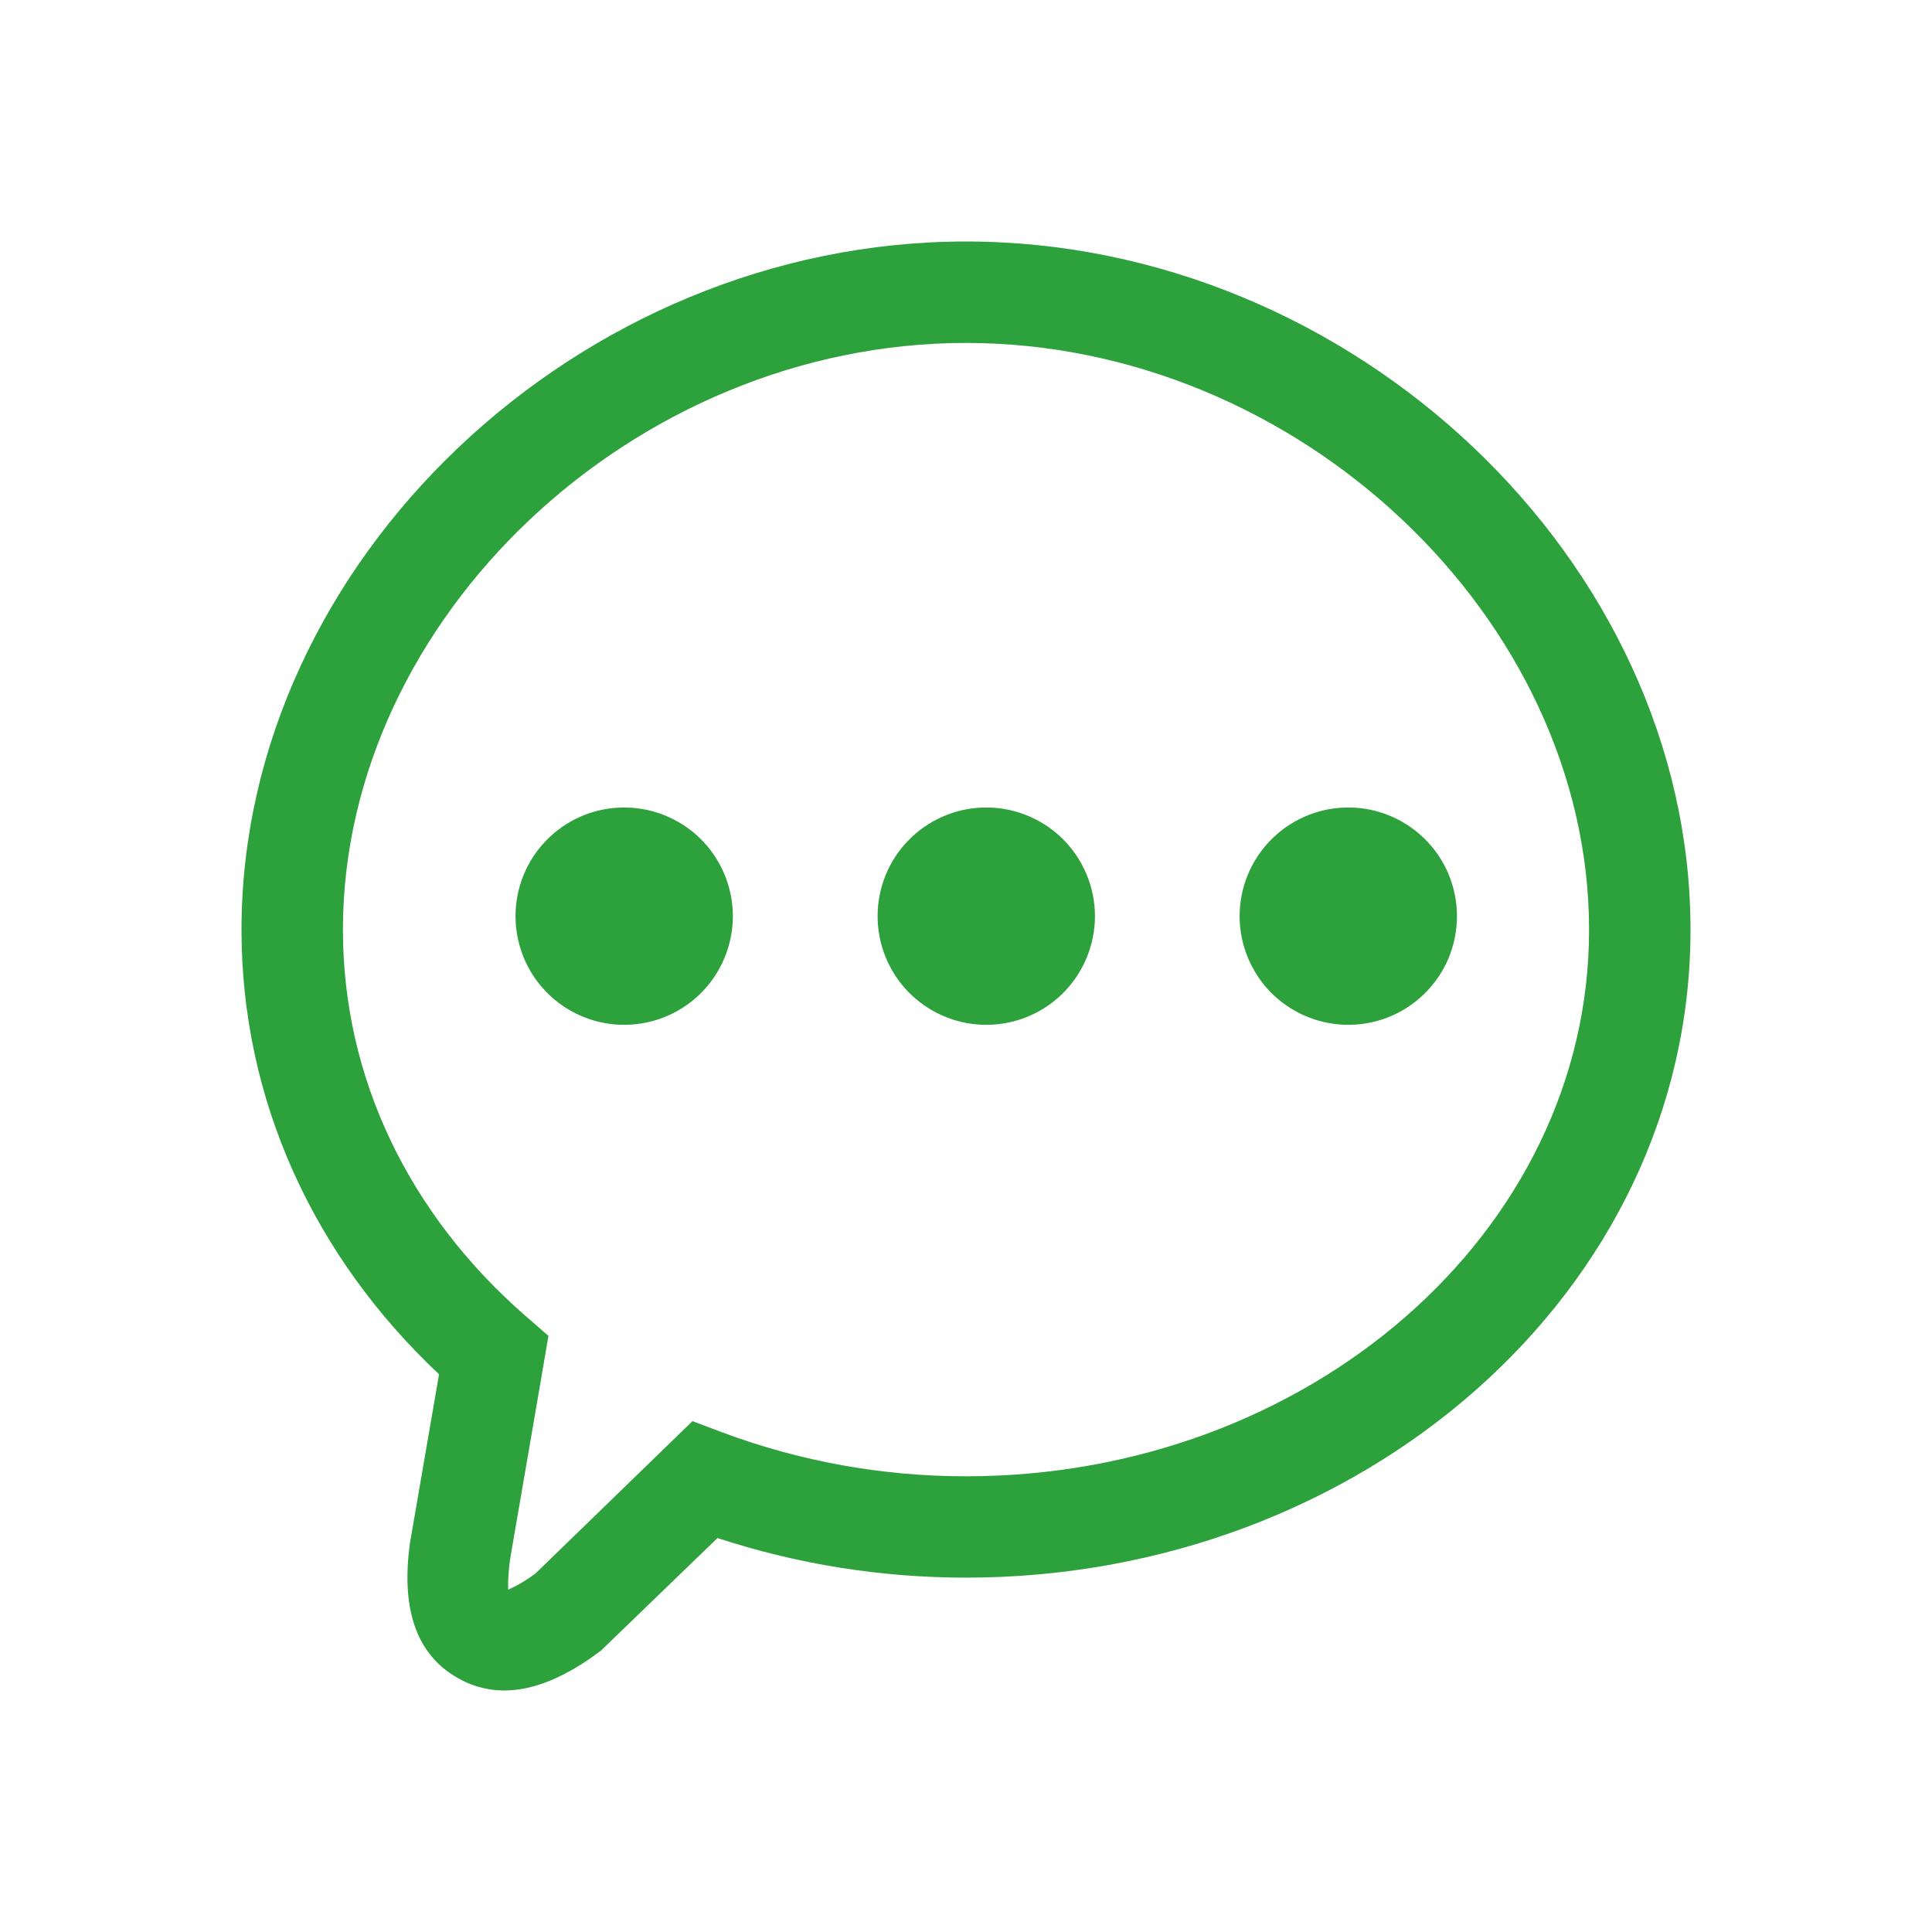 <svg width="24" height="24" viewBox="0 0 24 24" fill="none" xmlns="http://www.w3.org/2000/svg">
<path d="M12 3C16.808 3 21 6.969 21 11.55C21 16.054 16.902 19.598 12 19.598C10.951 19.598 9.91 19.433 8.913 19.106C8.495 19.511 8.352 19.649 7.466 20.504C6.827 20.986 6.226 21.15 5.688 20.846C5.146 20.54 4.984 19.944 5.094 19.16L5.454 17.072C3.891 15.602 3 13.658 3 11.55C3 6.969 7.191 3 12 3ZM12 4.26C7.873 4.26 4.26 7.68 4.26 11.55C4.26 13.39 5.081 15.085 6.528 16.347L6.546 16.362L6.813 16.595L6.753 16.945L6.629 17.669L6.596 17.862L6.339 19.354C6.324 19.454 6.315 19.556 6.312 19.657V19.743C6.312 19.747 6.311 19.749 6.31 19.75C6.316 19.741 6.439 19.702 6.649 19.549L8.602 17.654L8.974 17.794C9.942 18.155 10.967 18.34 12 18.339C16.244 18.339 19.74 15.315 19.74 11.55C19.74 7.681 16.127 4.26 12 4.26ZM7.704 10.032C7.886 10.025 8.066 10.055 8.236 10.12C8.405 10.185 8.56 10.283 8.691 10.409C8.821 10.535 8.925 10.686 8.996 10.853C9.067 11.02 9.104 11.199 9.104 11.381C9.104 11.562 9.067 11.742 8.996 11.909C8.925 12.076 8.821 12.227 8.691 12.353C8.56 12.479 8.405 12.577 8.236 12.642C8.066 12.707 7.886 12.736 7.704 12.73C7.355 12.717 7.024 12.569 6.782 12.318C6.539 12.066 6.404 11.73 6.404 11.381C6.404 11.031 6.539 10.695 6.782 10.444C7.024 10.192 7.355 10.044 7.704 10.032ZM12.203 10.032C12.384 10.025 12.565 10.055 12.734 10.12C12.903 10.185 13.058 10.283 13.189 10.409C13.319 10.535 13.423 10.686 13.494 10.853C13.565 11.02 13.602 11.199 13.602 11.381C13.602 11.562 13.565 11.742 13.494 11.909C13.423 12.076 13.319 12.227 13.189 12.353C13.058 12.479 12.903 12.577 12.734 12.642C12.565 12.707 12.384 12.736 12.203 12.73C11.853 12.717 11.523 12.569 11.28 12.318C11.037 12.066 10.902 11.73 10.902 11.381C10.902 11.031 11.037 10.695 11.28 10.444C11.523 10.192 11.853 10.044 12.203 10.032ZM16.7 10.032C16.881 10.025 17.062 10.055 17.231 10.12C17.401 10.185 17.555 10.283 17.686 10.409C17.817 10.535 17.921 10.686 17.992 10.853C18.062 11.02 18.099 11.199 18.099 11.381C18.099 11.562 18.062 11.742 17.992 11.909C17.921 12.076 17.817 12.227 17.686 12.353C17.555 12.479 17.401 12.577 17.231 12.642C17.062 12.707 16.881 12.736 16.7 12.73C16.351 12.717 16.02 12.569 15.777 12.318C15.535 12.066 15.399 11.73 15.399 11.381C15.399 11.031 15.535 10.695 15.777 10.444C16.02 10.192 16.351 10.044 16.7 10.032Z" fill="#2DA13B"/>
</svg>
